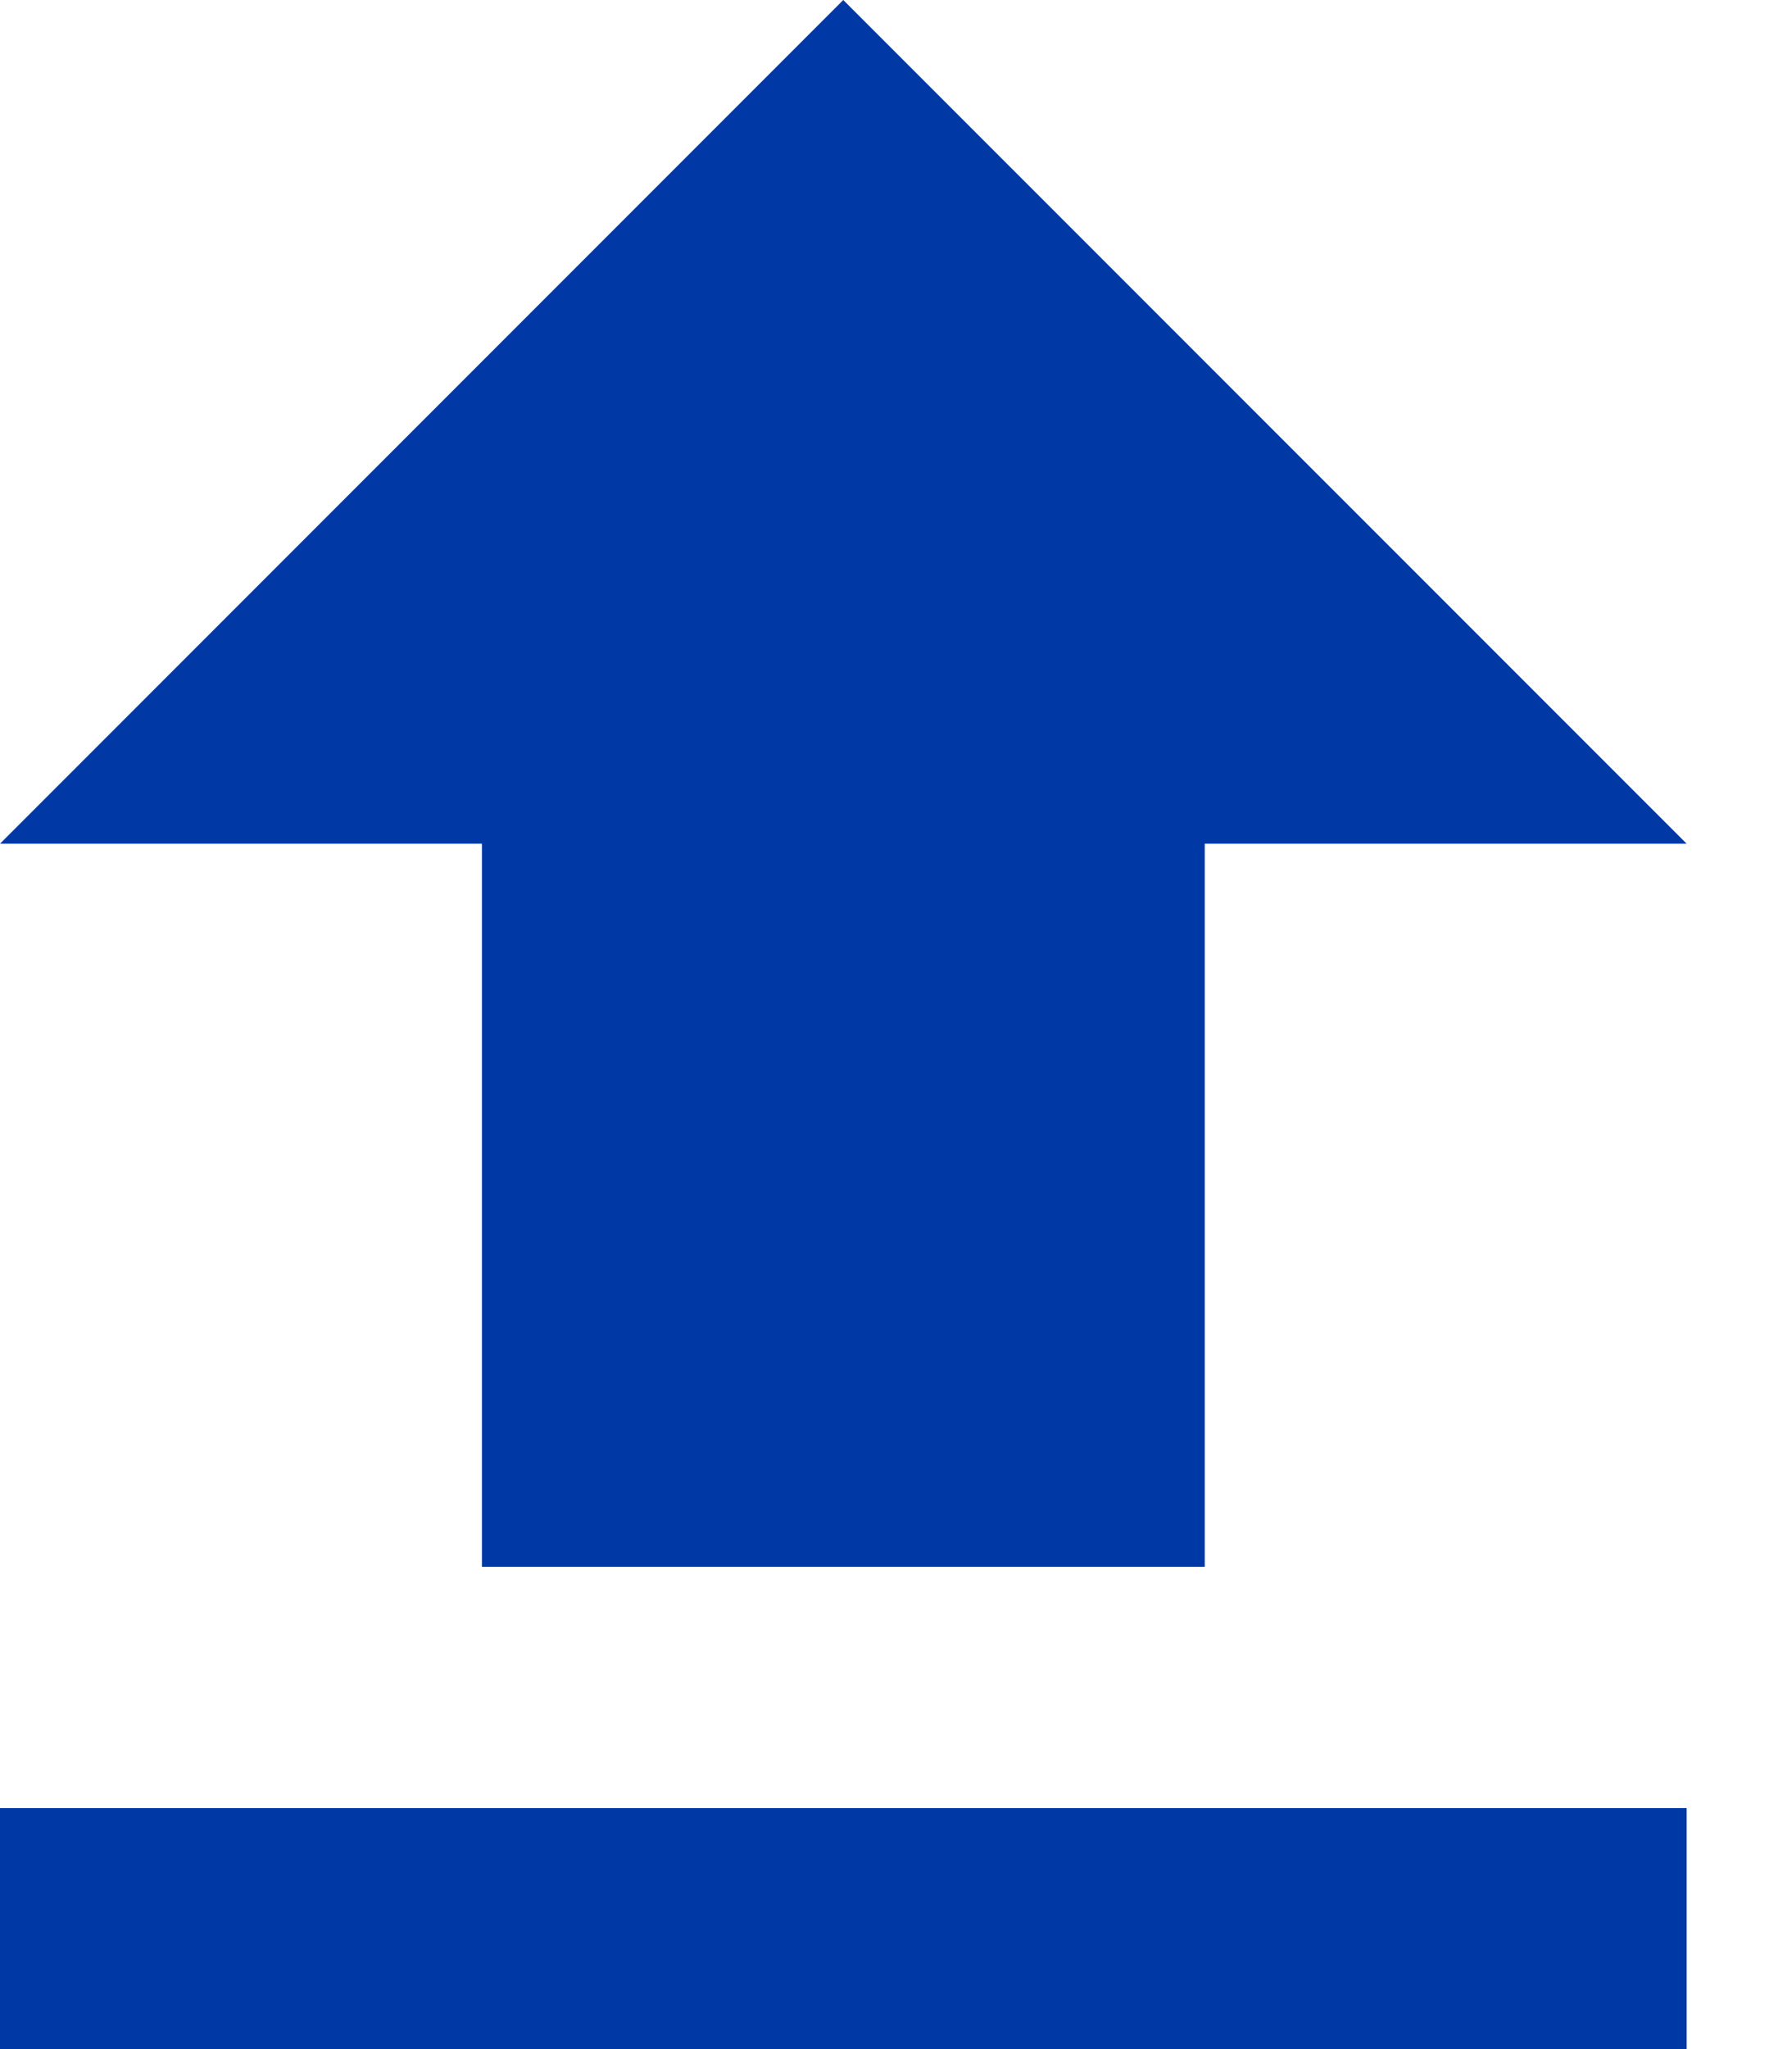 <svg width="14" height="16" viewBox="0 0 14 16" fill="none" xmlns="http://www.w3.org/2000/svg">
<path d="M3.765 12.235V6.588H0L6.588 0L13.177 6.588H9.412V12.235H3.765ZM0 16V14.118H13.177V16H0Z" fill="#0039A6"/>
</svg>
